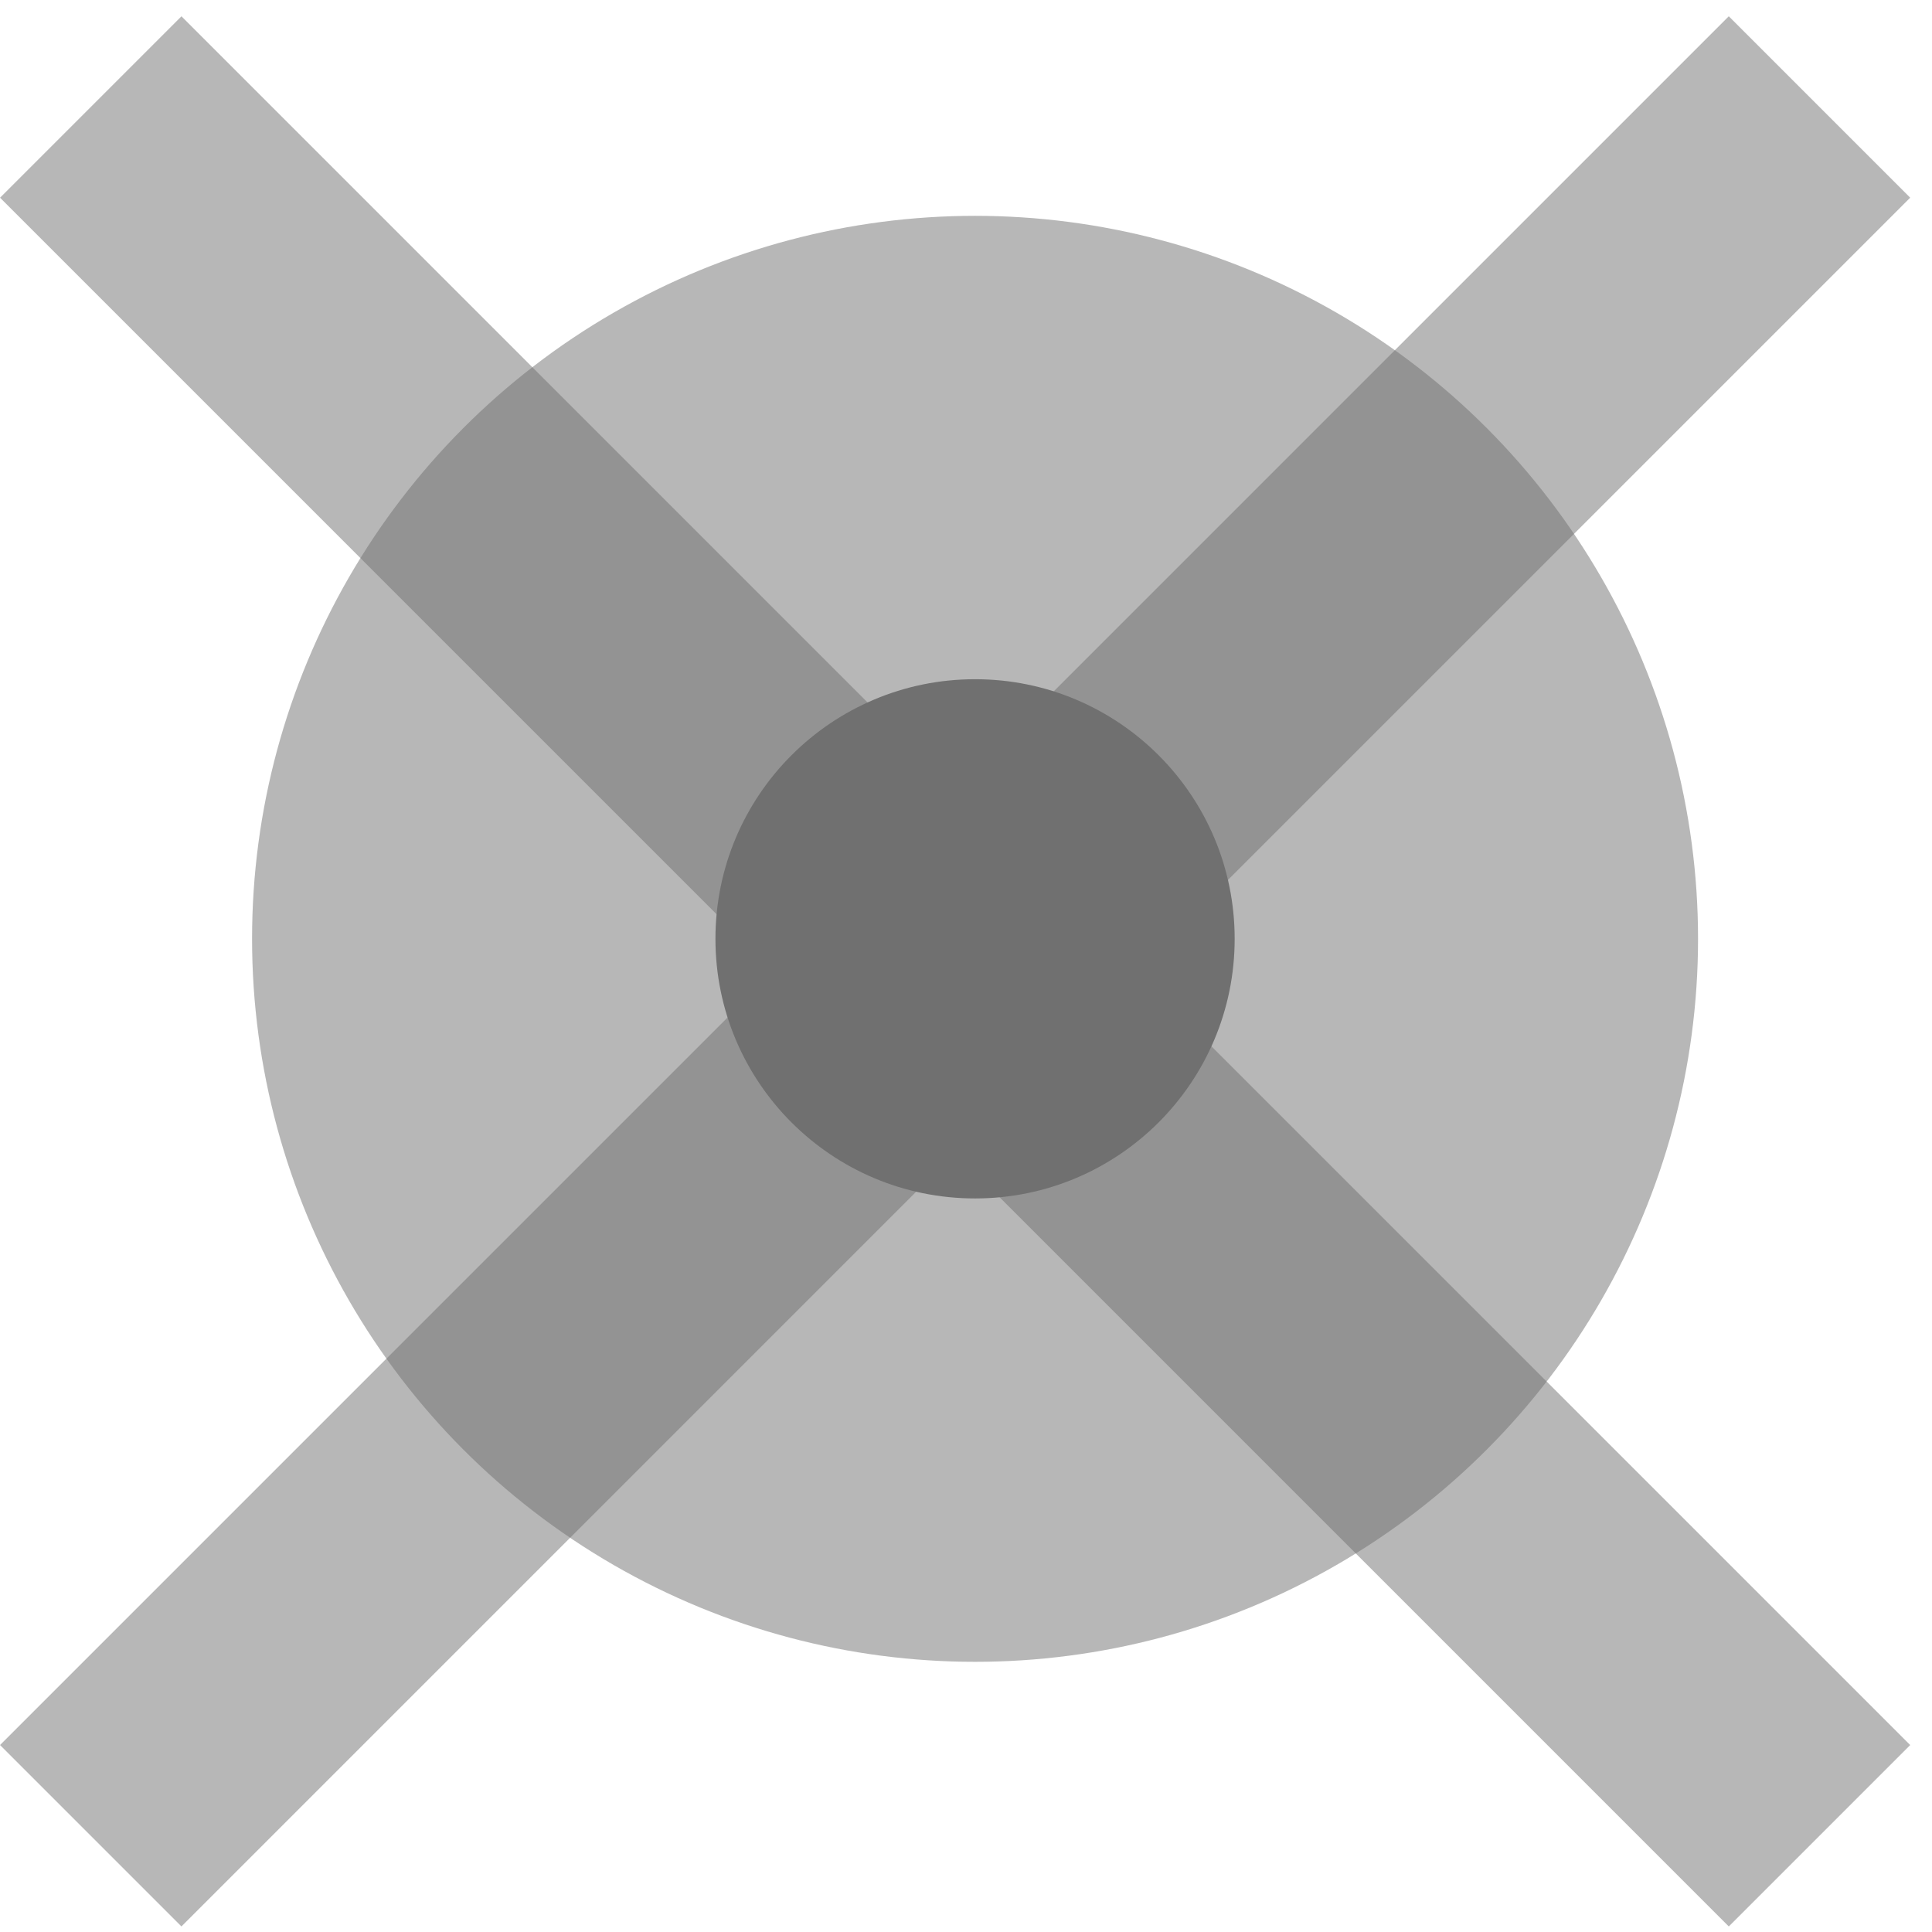 <?xml version="1.0" encoding="utf-8"?>
<!-- Generator: Adobe Illustrator 26.5.0, SVG Export Plug-In . SVG Version: 6.00 Build 0)  -->
<svg version="1.1" id="Layer_1" xmlns="http://www.w3.org/2000/svg" xmlns:xlink="http://www.w3.org/1999/xlink" x="0px" y="0px"
	 viewBox="0 0 128 128" style="enable-background:new 0 0 128 128;" xml:space="preserve">
<style type="text/css">
	.st0{opacity:0.5;fill:#707070;enable-background:new    ;}
	.st1{fill:#707070;}
</style>
<g transform="translate(-4976 -1645)">
	<circle class="st0" cx="5040.6" cy="1707.2" r="47.9"/>
	
		<rect x="5031.5" y="1628" transform="matrix(0.707 -0.707 0.707 0.707 267.737 4064.373)" class="st0" width="17" height="162"/>
	
		<rect x="4959" y="1700.5" transform="matrix(0.707 -0.707 0.707 0.707 267.736 4064.372)" class="st0" width="162" height="17"/>
	<circle class="st1" cx="5040.6" cy="1707.2" r="17.2"/>
</g>
</svg>
